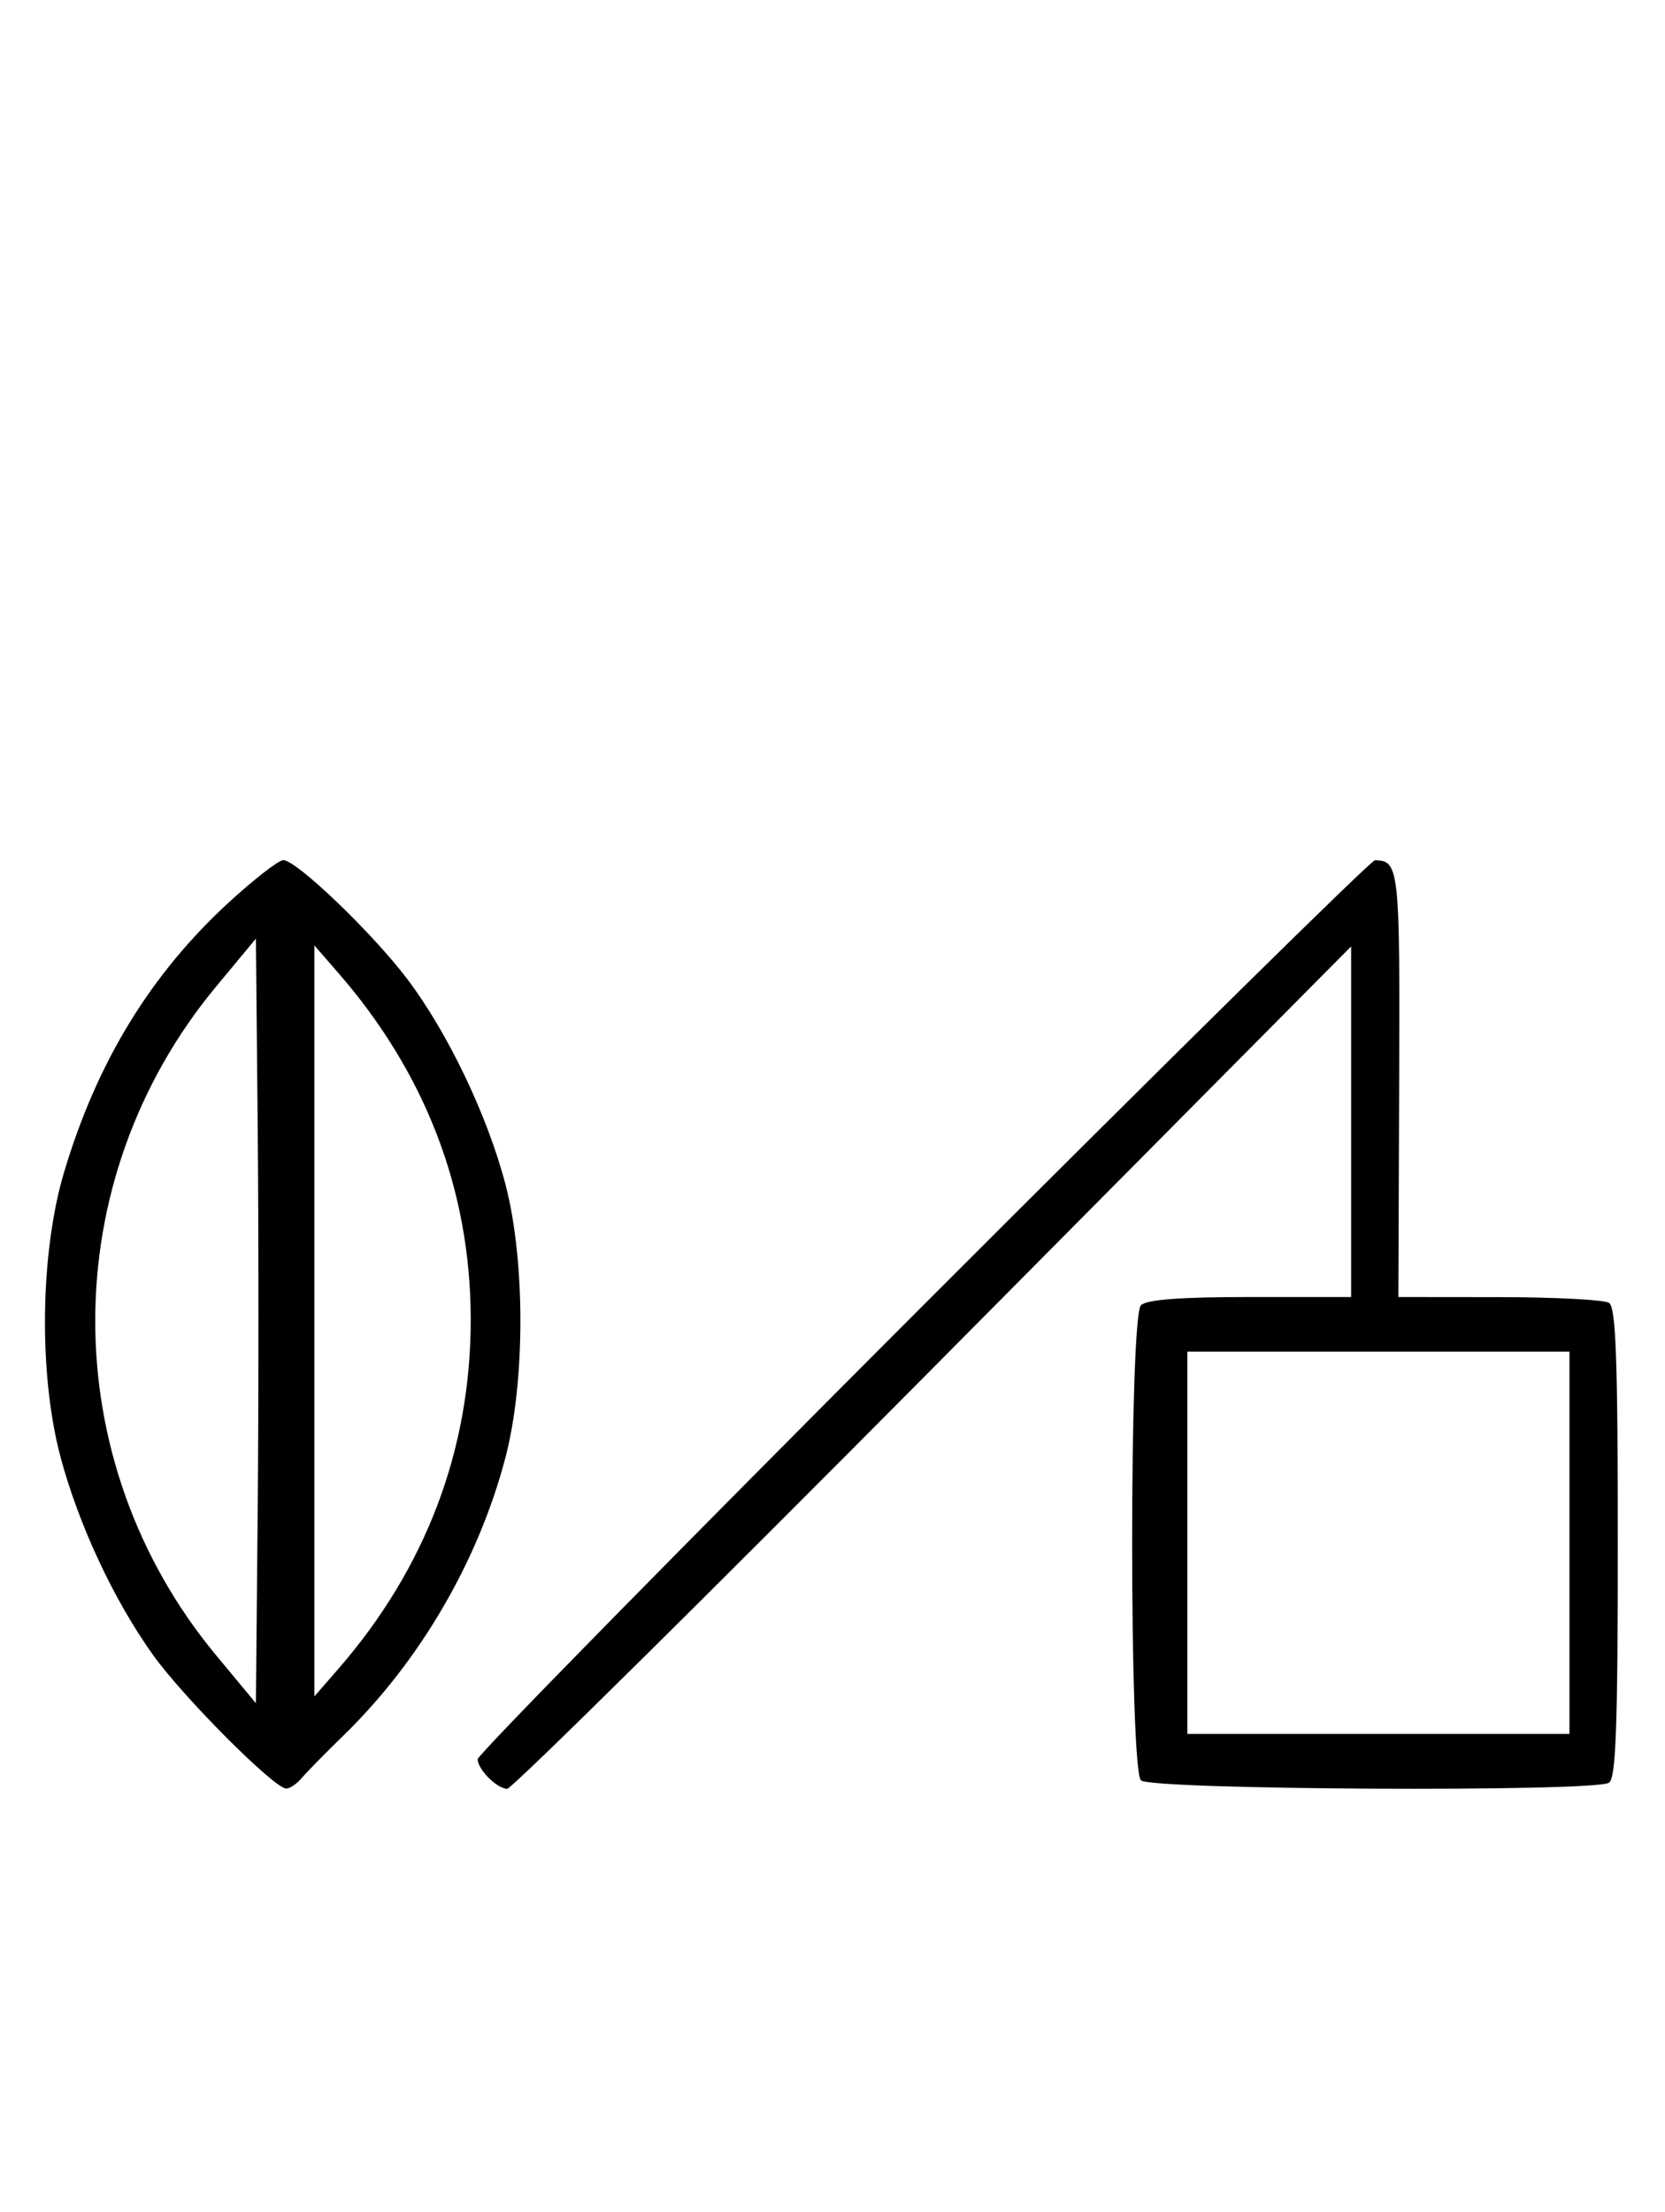 <svg xmlns="http://www.w3.org/2000/svg" width="244" height="324" viewBox="0 0 244 324" version="1.1">
	<path d="M 33.608 132.122 C 22.087 142.679, 14.215 155.547, 9.393 171.703 C 5.857 183.551, 5.642 201.391, 8.887 213.500 C 11.544 223.410, 16.691 234.417, 22.409 242.411 C 26.857 248.630, 40.193 262, 41.949 262 C 42.484 262, 43.501 261.310, 44.211 260.467 C 44.920 259.623, 47.681 256.811, 50.347 254.217 C 61.552 243.313, 70.116 228.618, 74.075 213.500 C 76.990 202.367, 76.990 184.633, 74.075 173.500 C 71.429 163.398, 65.626 151.271, 59.668 143.396 C 54.577 136.667, 43.447 126, 41.517 126 C 40.842 126, 37.283 128.755, 33.608 132.122 M 135.240 191.268 C 99.358 227.165, 70 257.058, 70 257.696 C 70 259.183, 72.785 261.986, 74.321 262.047 C 74.970 262.073, 103.063 234.317, 136.750 200.369 L 198 138.644 198 164.322 L 198 190 183.200 190 C 173.022 190, 168.025 190.375, 167.200 191.200 C 165.481 192.919, 165.481 259.081, 167.200 260.800 C 168.602 262.202, 233.610 262.534, 235.791 261.150 C 236.805 260.507, 237.082 252.958, 237.082 226 C 237.082 199.042, 236.805 191.493, 235.791 190.850 C 235.081 190.399, 227.846 190.024, 219.713 190.015 L 204.926 190 205.043 158.859 C 205.163 127.104, 205.051 126.069, 201.490 126.015 C 200.934 126.007, 171.121 155.371, 135.240 191.268 M 31.687 144.500 C 8.047 172.969, 8.047 214.031, 31.687 242.500 L 37.500 249.500 37.766 221.179 C 37.912 205.602, 37.912 180.402, 37.766 165.179 L 37.500 137.500 31.687 144.500 M 46.075 193.500 L 46.075 248.500 49.556 244.500 C 62.421 229.718, 69.021 212.285, 68.983 193.185 C 68.945 174.367, 62.378 157.232, 49.556 142.500 L 46.075 138.500 46.075 193.500 M 174 226 L 174 254 202 254 L 230 254 230 226 L 230 198 202 198 L 174 198 174 226 " stroke="none" fill="black" fill-rule="evenodd"/>
</svg>